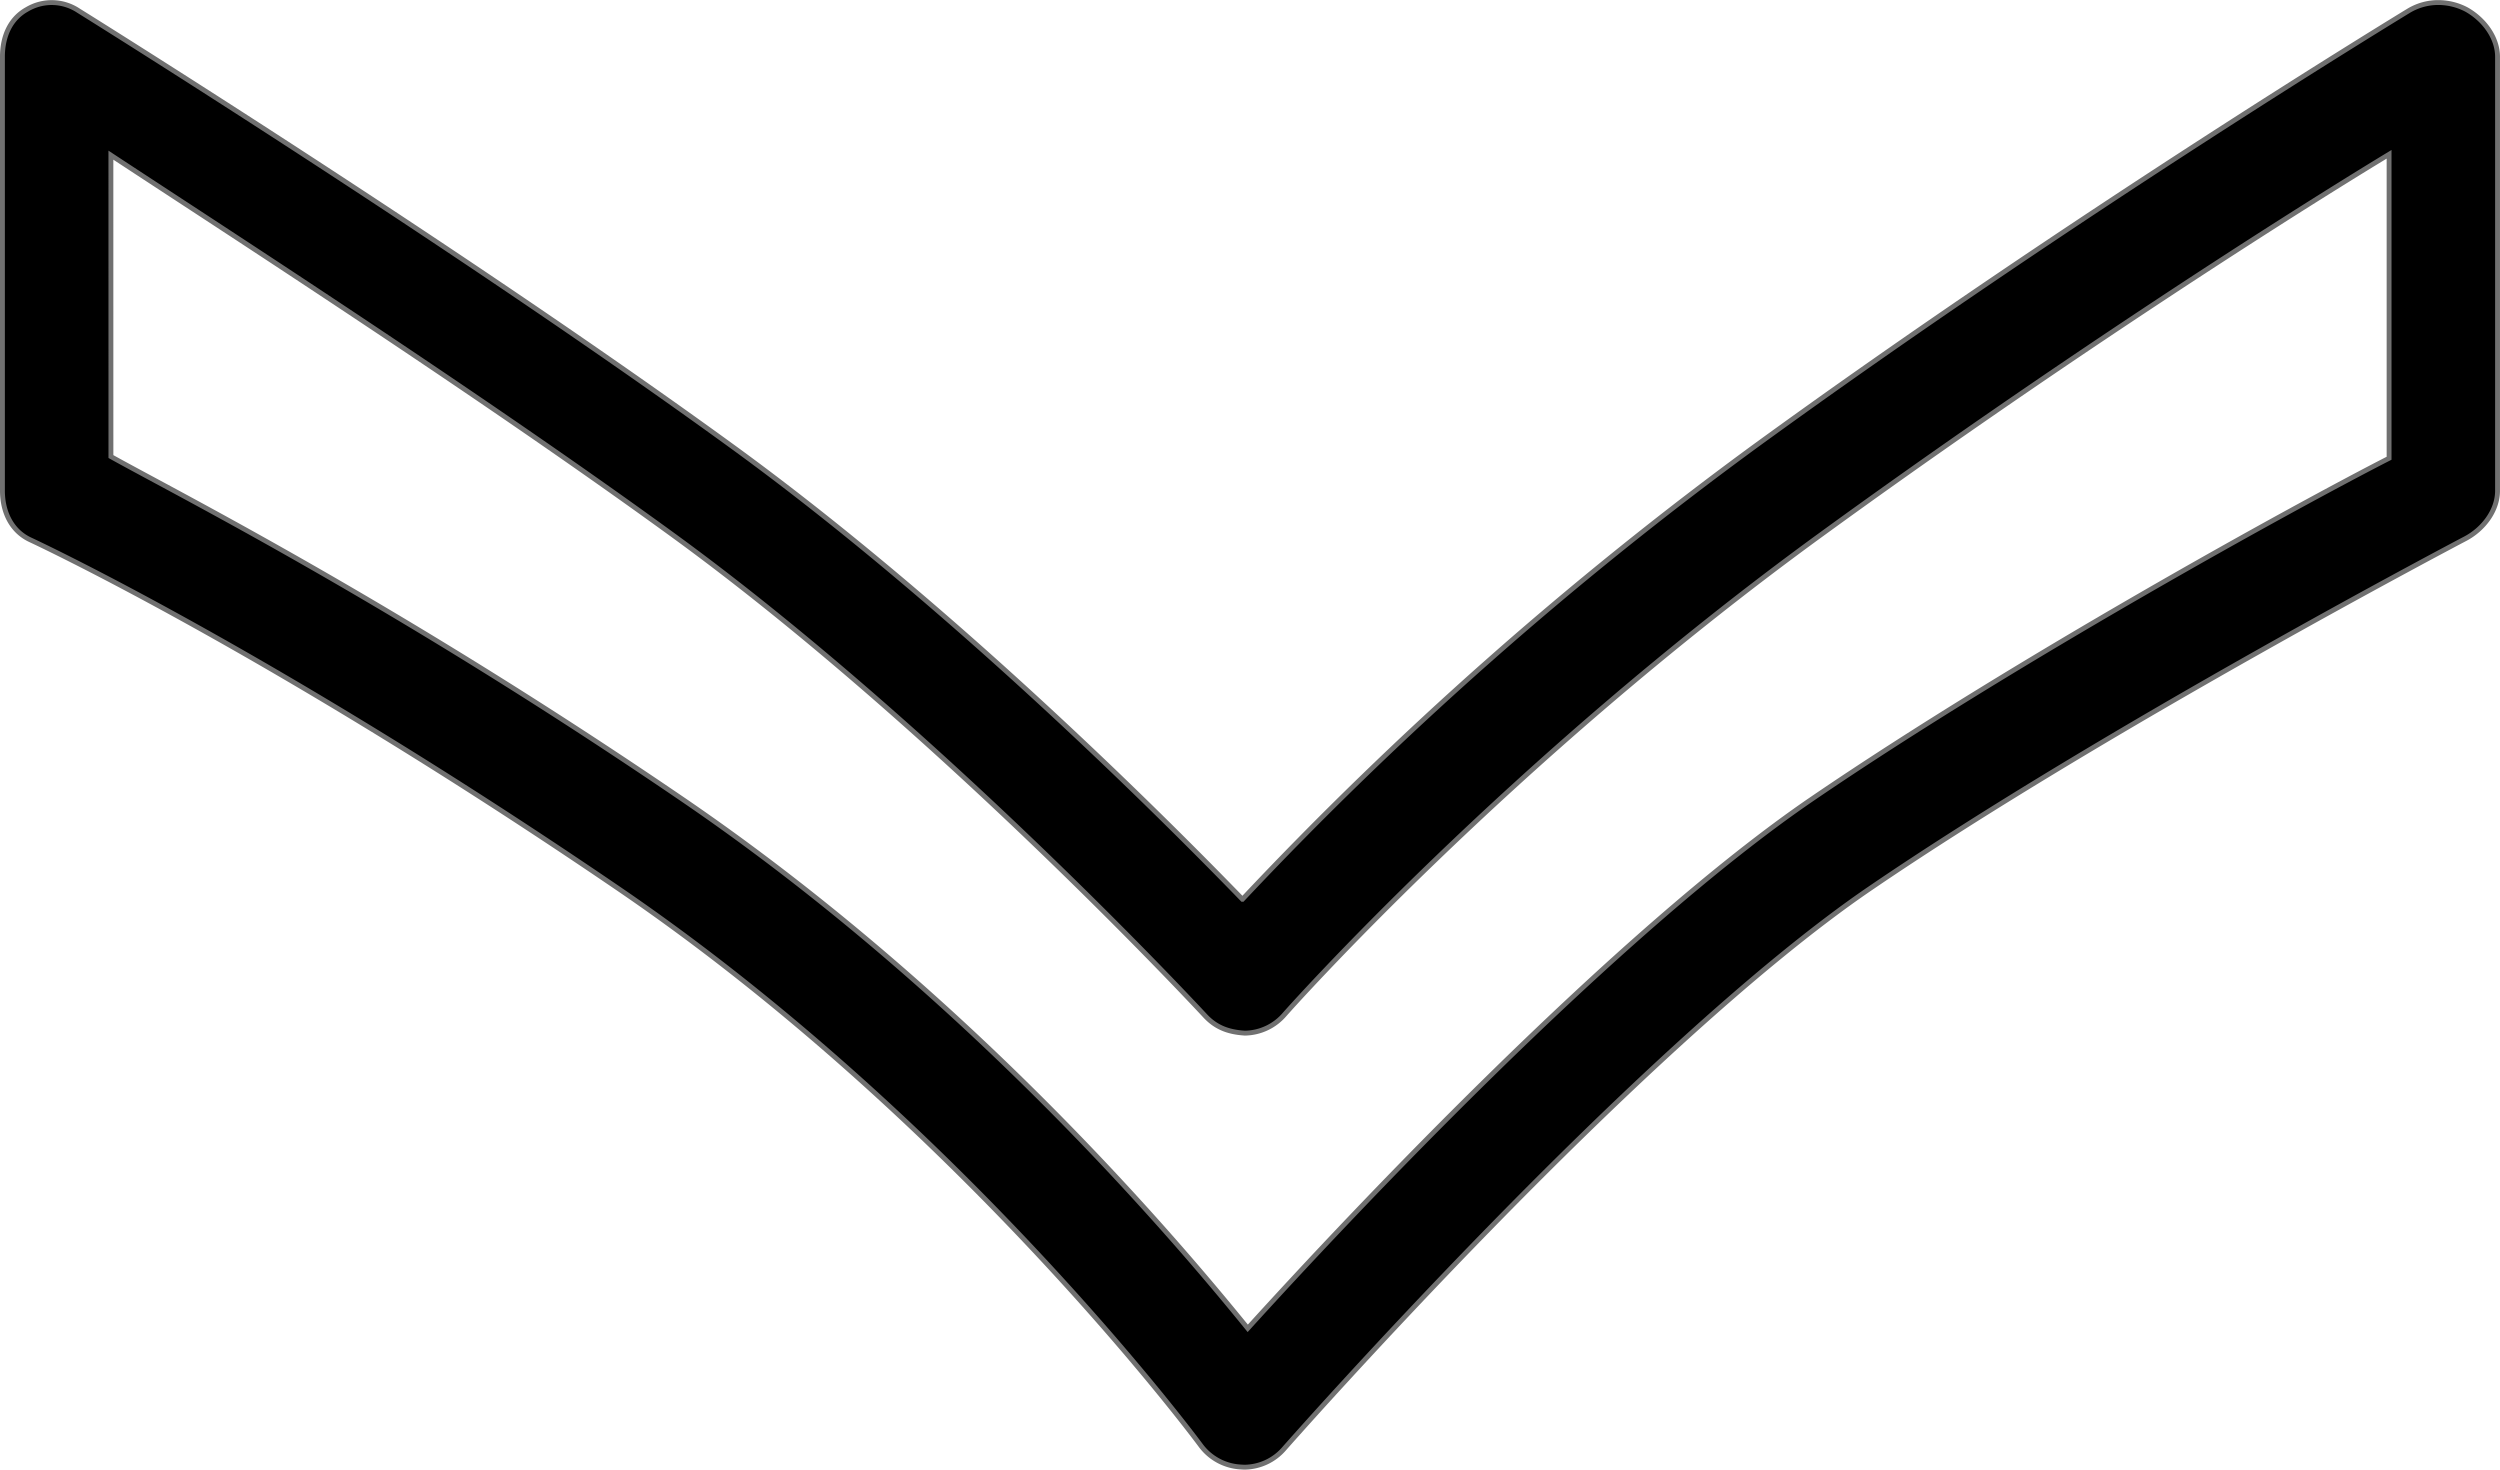 <svg xmlns="http://www.w3.org/2000/svg" width="512.999" height="301.556" viewBox="0 0 512.999 301.556">
  <path id="Intersection_1" data-name="Intersection 1" d="M345.223,409.511a10.949,10.949,0,0,1-8.4-4.522c-.484-.653-49.045-66.185-119.571-114.272C145.984,242.13,97.3,219.521,96.81,219.293c-3.963-1.8-5.81-5.761-5.81-10.121V120.129c0-4.043,1.5-7.772,5.038-9.728a9.925,9.925,0,0,1,10.593.283c.777.478,78.228,48.75,134.244,89.49,44.233,32.162,86.973,74.662,104.576,92.837a762.6,762.6,0,0,1,105-92.837c65.705-47.794,133.739-89.141,134.418-89.555A11.741,11.741,0,0,1,590.826,109a12.426,12.426,0,0,1,5.8,1.436c3.506,1.967,6.37,5.674,6.37,9.7v89.043c0,4.118-2.962,7.913-6.609,9.837-.724.38-73.767,38.783-122.053,71.706-47.647,32.49-119.6,114.2-120.321,115.022a10.9,10.9,0,0,1-8.114,3.8Q345.564,409.534,345.223,409.511ZM113.262,202.163c13.913,7.771,58.44,30.2,117.054,70.163,57.087,38.923,98.995,87.466,116.222,108.727,21.2-23.379,75.717-81.315,115.929-108.727,41.723-28.445,98.794-59.848,118.273-69.816v-62.37C555.7,155.327,509.534,185.207,464.2,218.174c-64.326,46.782-109.652,97.956-110.1,98.466a10.936,10.936,0,0,1-8.13,3.838c-3.544-.217-6.028-1.239-8.175-3.554-.544-.587-54.571-58.913-109.343-98.75-39.549-28.761-90.152-61.381-115.195-77.859Z" transform="translate(-90.501 -108.478)" stroke="#707070" stroke-width="1"/>
</svg>
